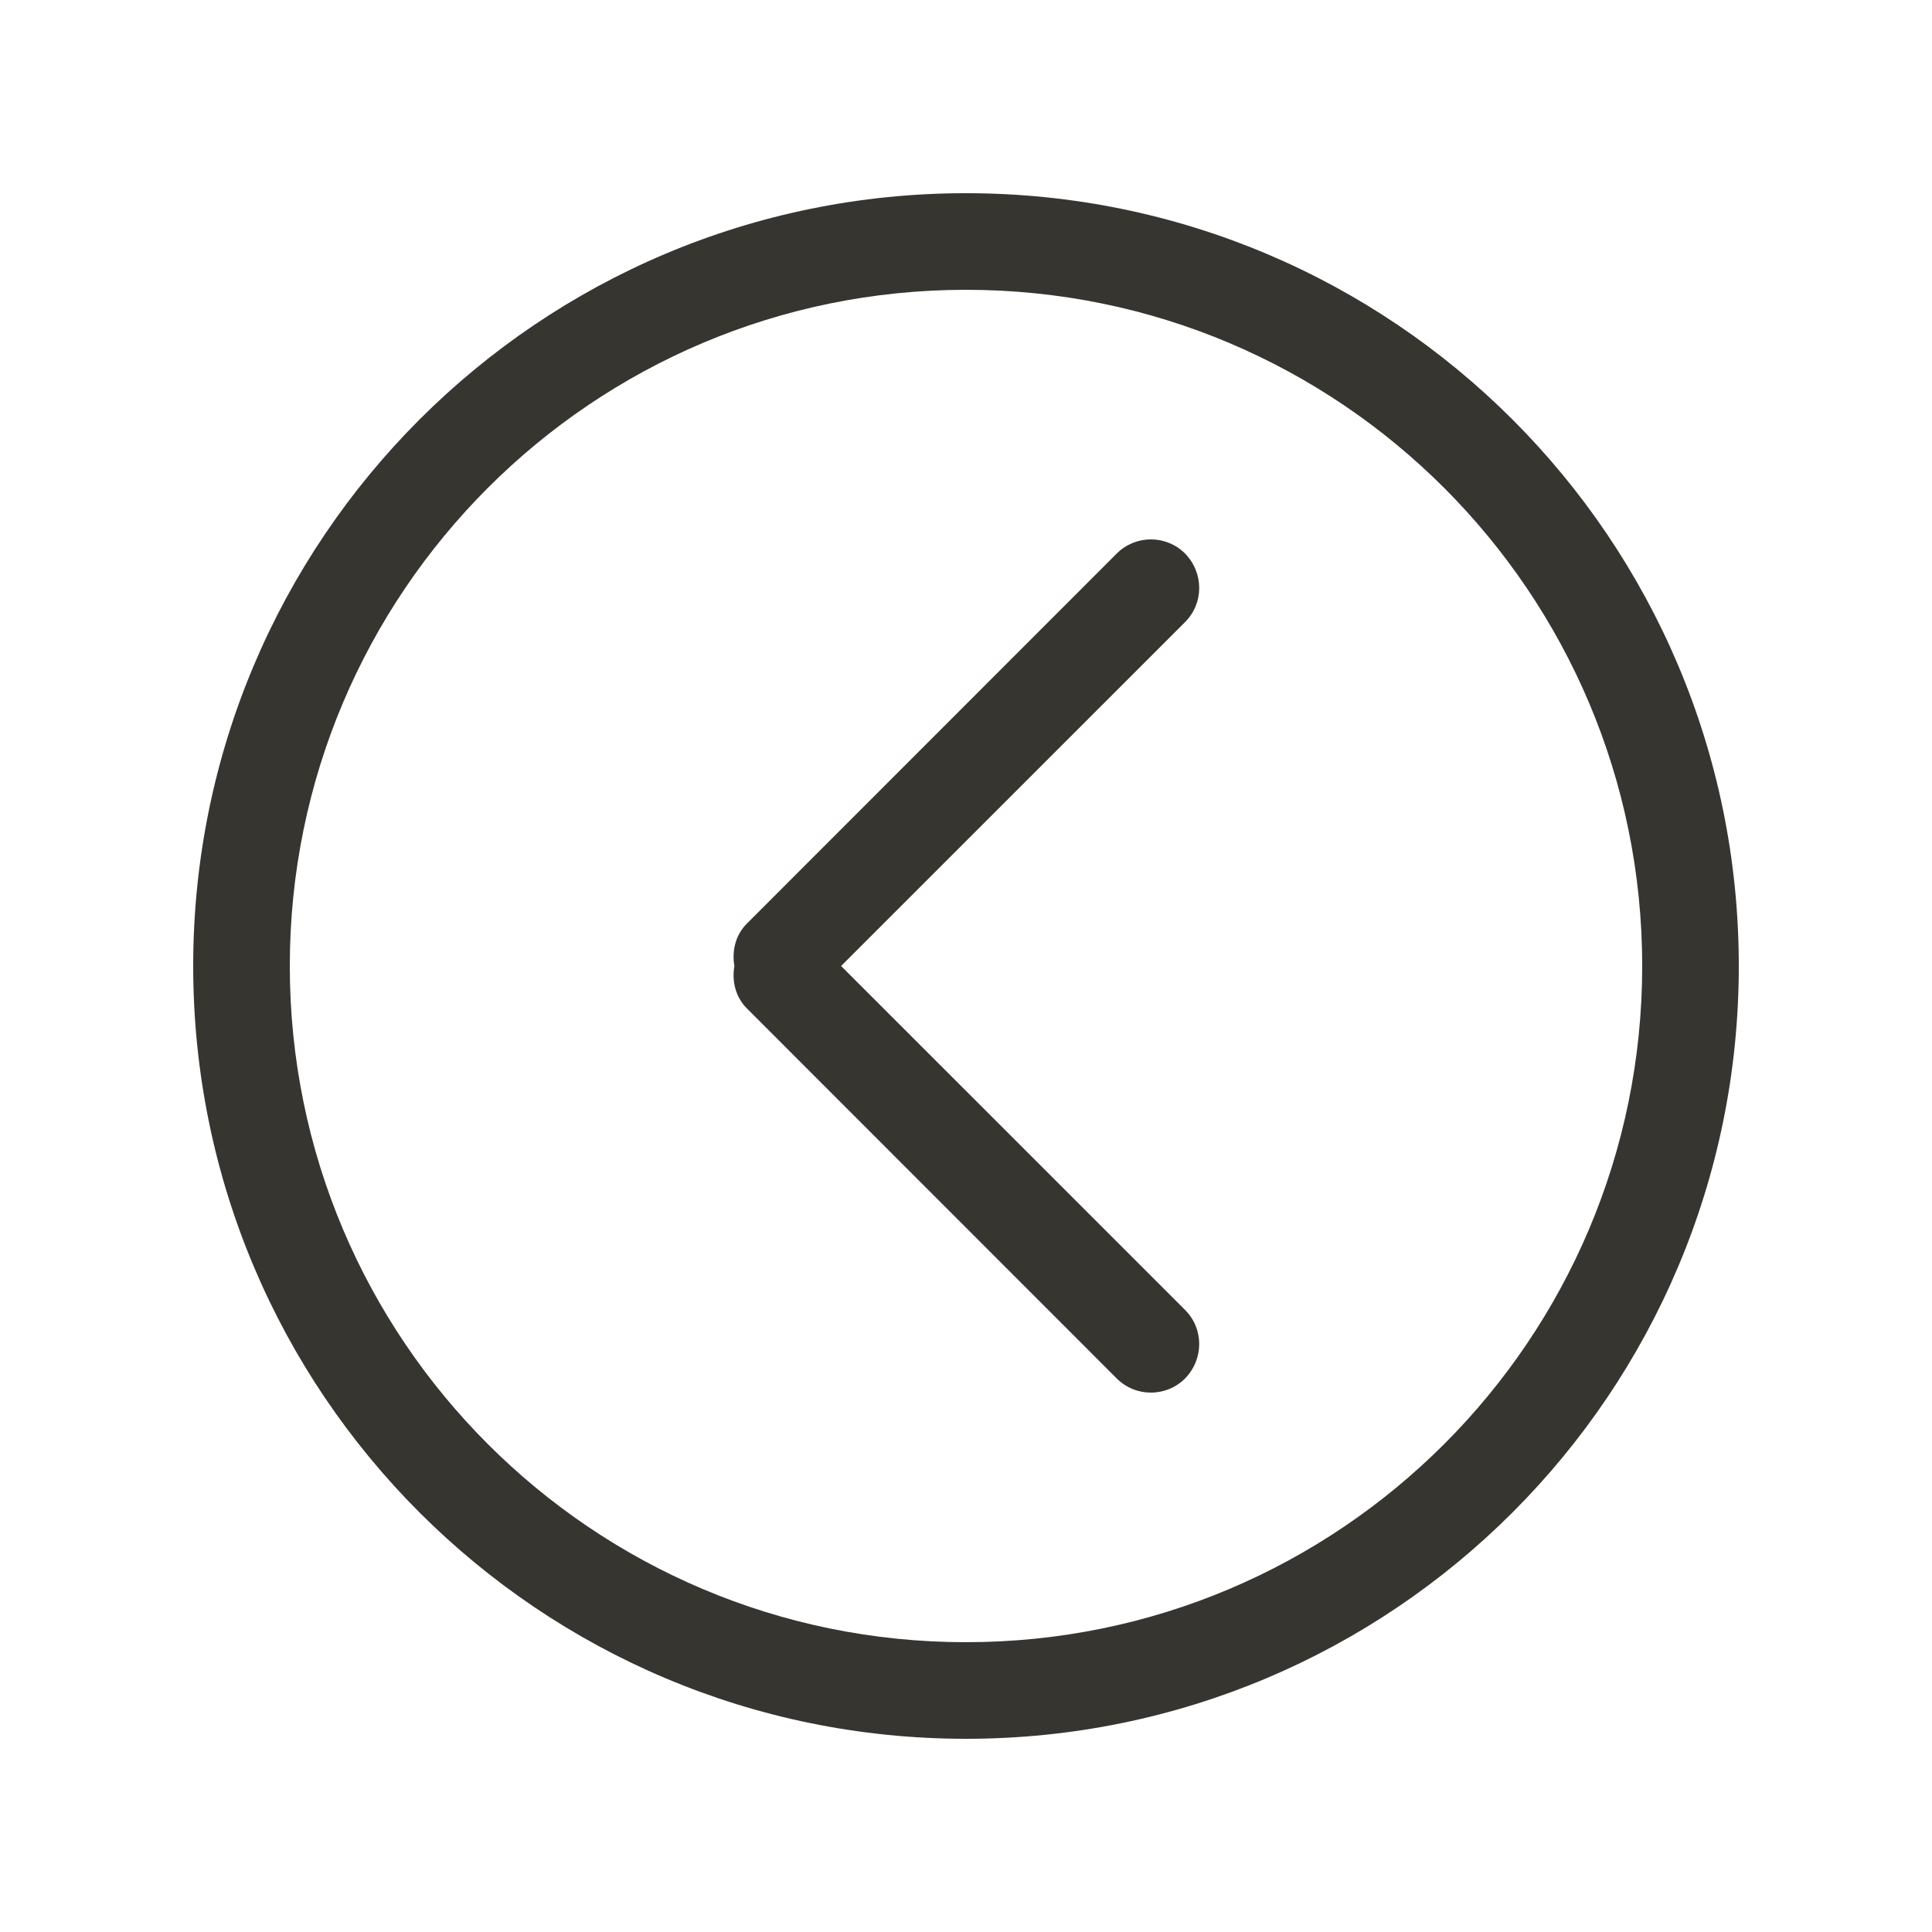 <!-- Generated by IcoMoon.io -->
<svg version="1.1" xmlns="http://www.w3.org/2000/svg" width="40" height="40" viewBox="0 0 40 40">
<title>bm-chevron-left-circle1</title>
<path fill="#37352f" d="M20 34c-7.732 0-14-6.27-14-14s6.268-14 14-14c7.732 0 14 6.27 14 14s-6.268 14-14 14v0zM20 4c-8.837 0-16 7.16-16 16s7.163 16 16 16c8.837 0 16-7.16 16-16s-7.163-16-16-16v0zM24.535 11.46c-0.39-0.39-1.023-0.39-1.414 0l-7.656 7.66c-0.24 0.24-0.315 0.57-0.26 0.88-0.055 0.31 0.020 0.64 0.26 0.88l7.656 7.66c0.391 0.39 1.024 0.39 1.414 0 0.391-0.4 0.391-1.030 0-1.42l-7.121-7.12 7.121-7.12c0.391-0.39 0.391-1.020 0-1.42v0z"></path>
</svg>
